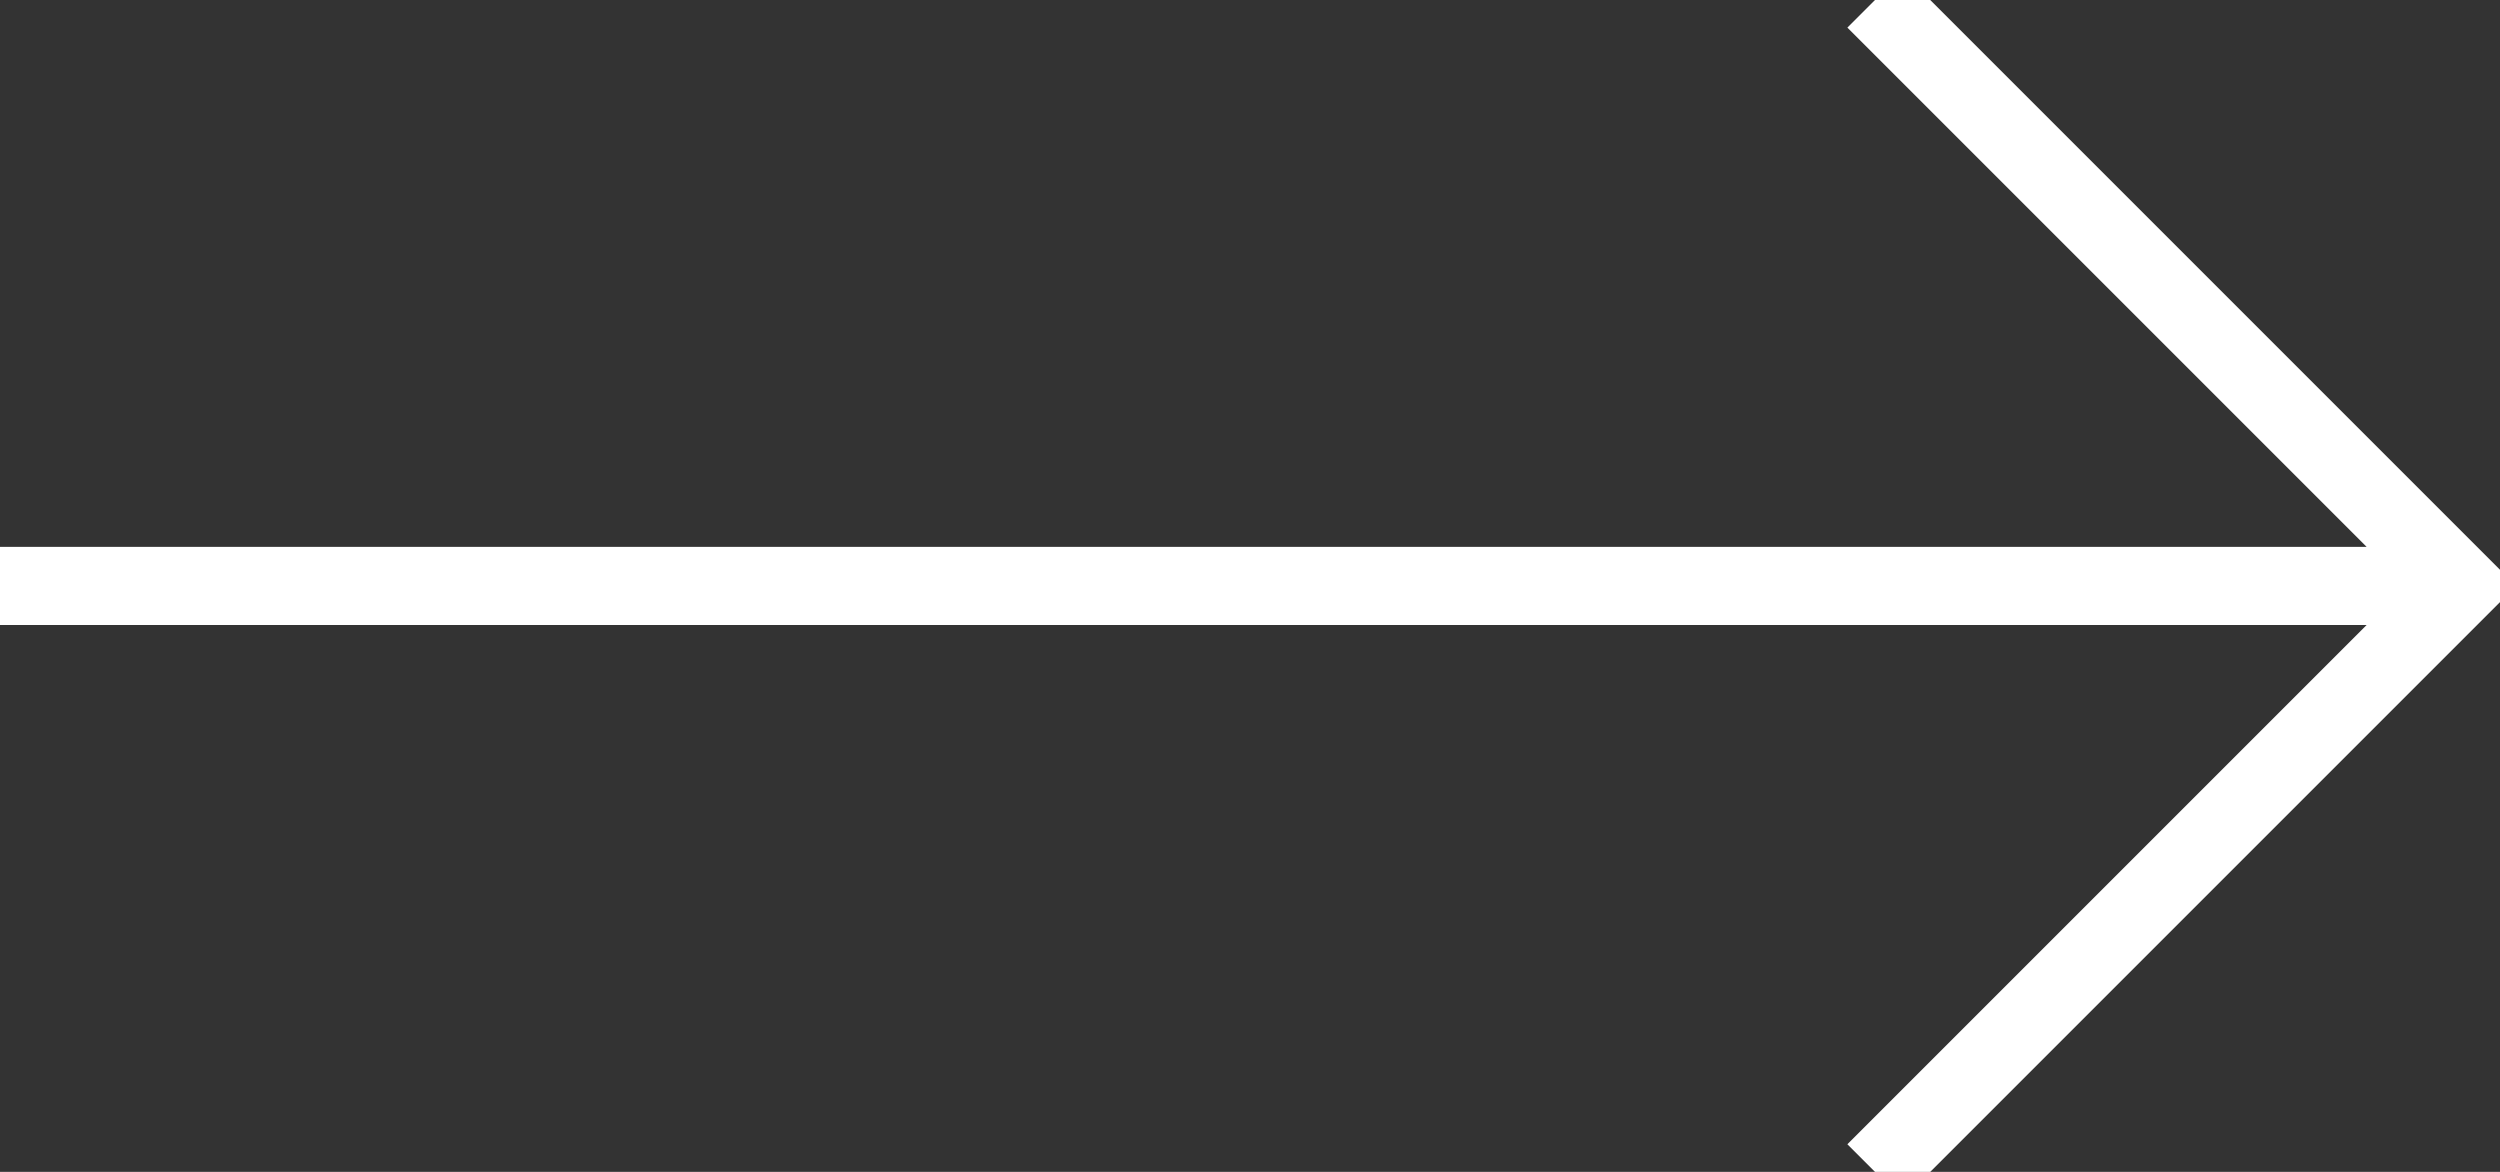 <svg width="32" height="15" viewBox="0 0 32 15" xmlns="http://www.w3.org/2000/svg"><rect x="0" y="0" width="32" height="15" fill="#333333" stroke="none"/><title>arrow right</title><g stroke="#fff" fill="none" fill-rule="evenodd"><path d="M0 7.5h31M24 0l7.5 7.5L24 15" vector-effect="non-scaling-stroke"/></g></svg>